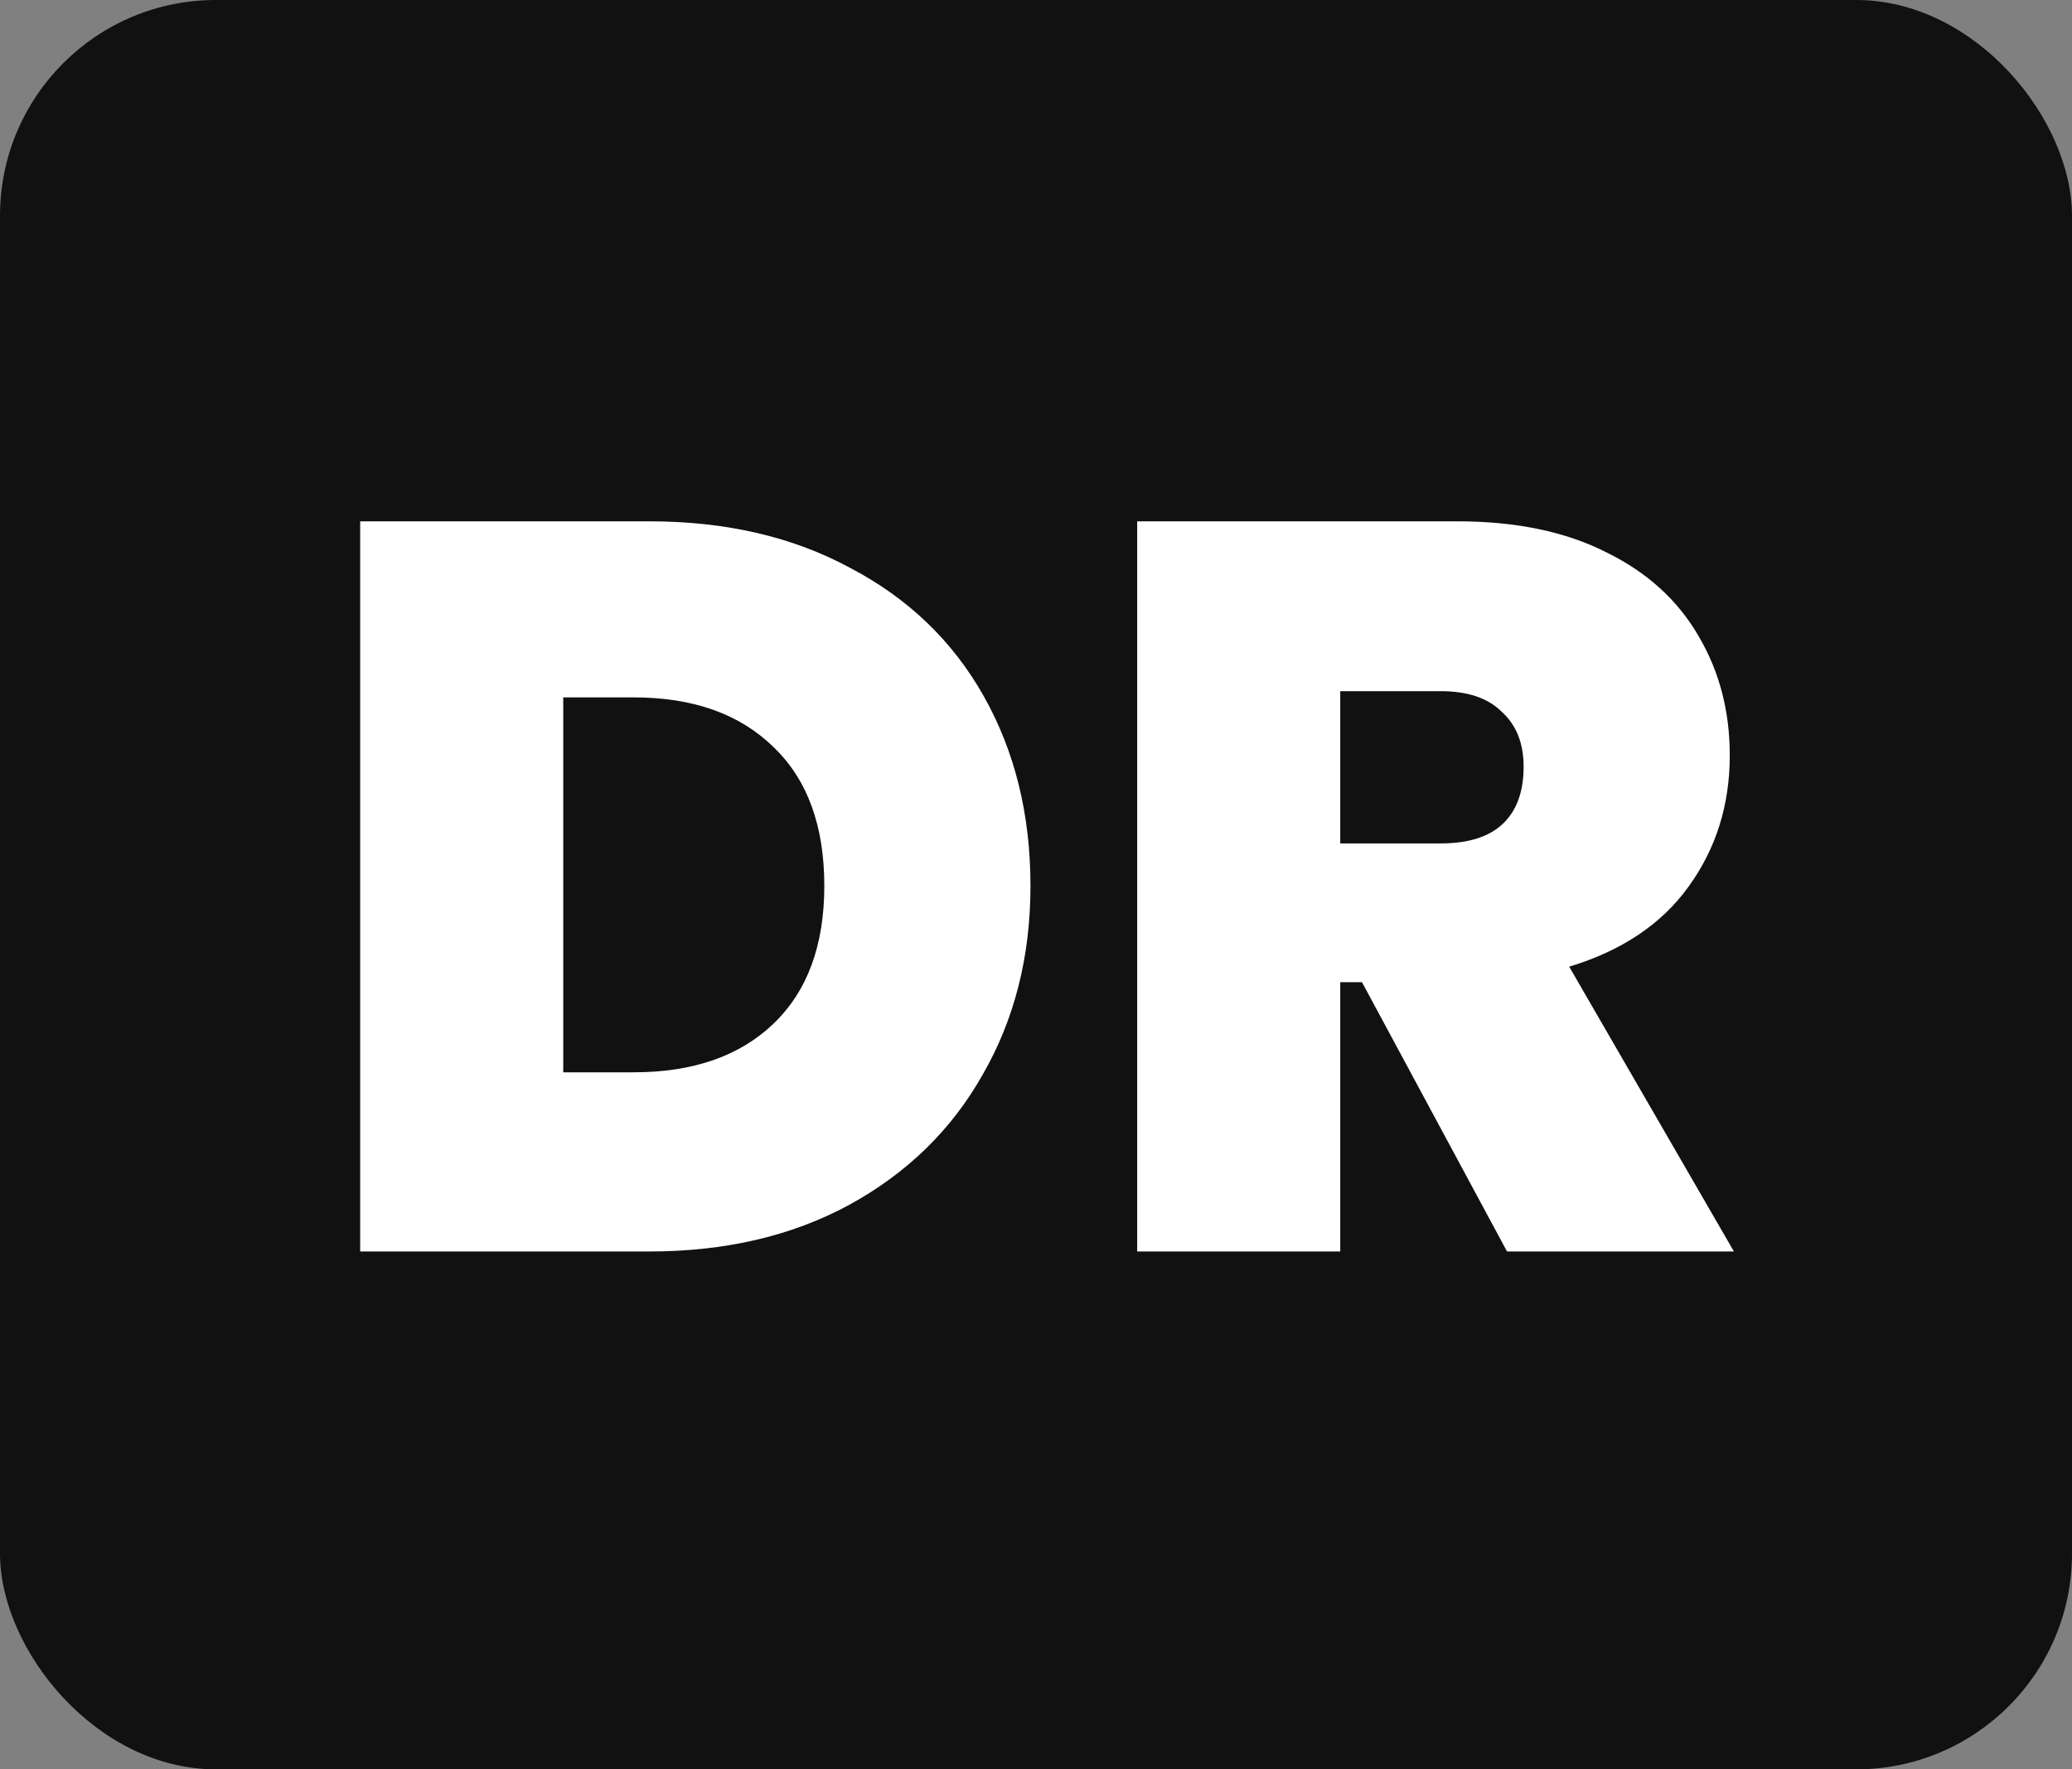 <svg width="48" height="41" viewBox="0 0 48 41" fill="none" xmlns="http://www.w3.org/2000/svg">
<rect x="0" y="0" width="48" height="41" fill="#808080" stroke="none"/>
<rect width="48" height="41" rx="5" fill="#111111"/>
<path d="M15.04 12.08C16.816 12.08 18.368 12.44 19.696 13.16C21.04 13.864 22.072 14.856 22.792 16.136C23.512 17.416 23.872 18.88 23.872 20.528C23.872 22.16 23.504 23.616 22.768 24.896C22.048 26.176 21.016 27.184 19.672 27.92C18.344 28.64 16.8 29 15.04 29H8.344V12.08H15.04ZM14.68 24.848C16.056 24.848 17.136 24.472 17.92 23.72C18.704 22.968 19.096 21.904 19.096 20.528C19.096 19.136 18.704 18.064 17.92 17.312C17.136 16.544 16.056 16.16 14.68 16.16H13.048V24.848H14.68Z" fill="white"/>
<path d="M34.912 29L31.552 22.76H31.048V29H26.344V12.08H33.76C35.12 12.08 36.272 12.32 37.216 12.8C38.16 13.264 38.872 13.912 39.352 14.744C39.832 15.56 40.072 16.48 40.072 17.504C40.072 18.656 39.752 19.672 39.112 20.552C38.488 21.416 37.568 22.032 36.352 22.4L40.168 29H34.912ZM31.048 19.544H33.376C34.016 19.544 34.496 19.392 34.816 19.088C35.136 18.784 35.296 18.344 35.296 17.768C35.296 17.224 35.128 16.8 34.792 16.496C34.472 16.176 34 16.016 33.376 16.016H31.048V19.544Z" fill="white"/>
</svg>
